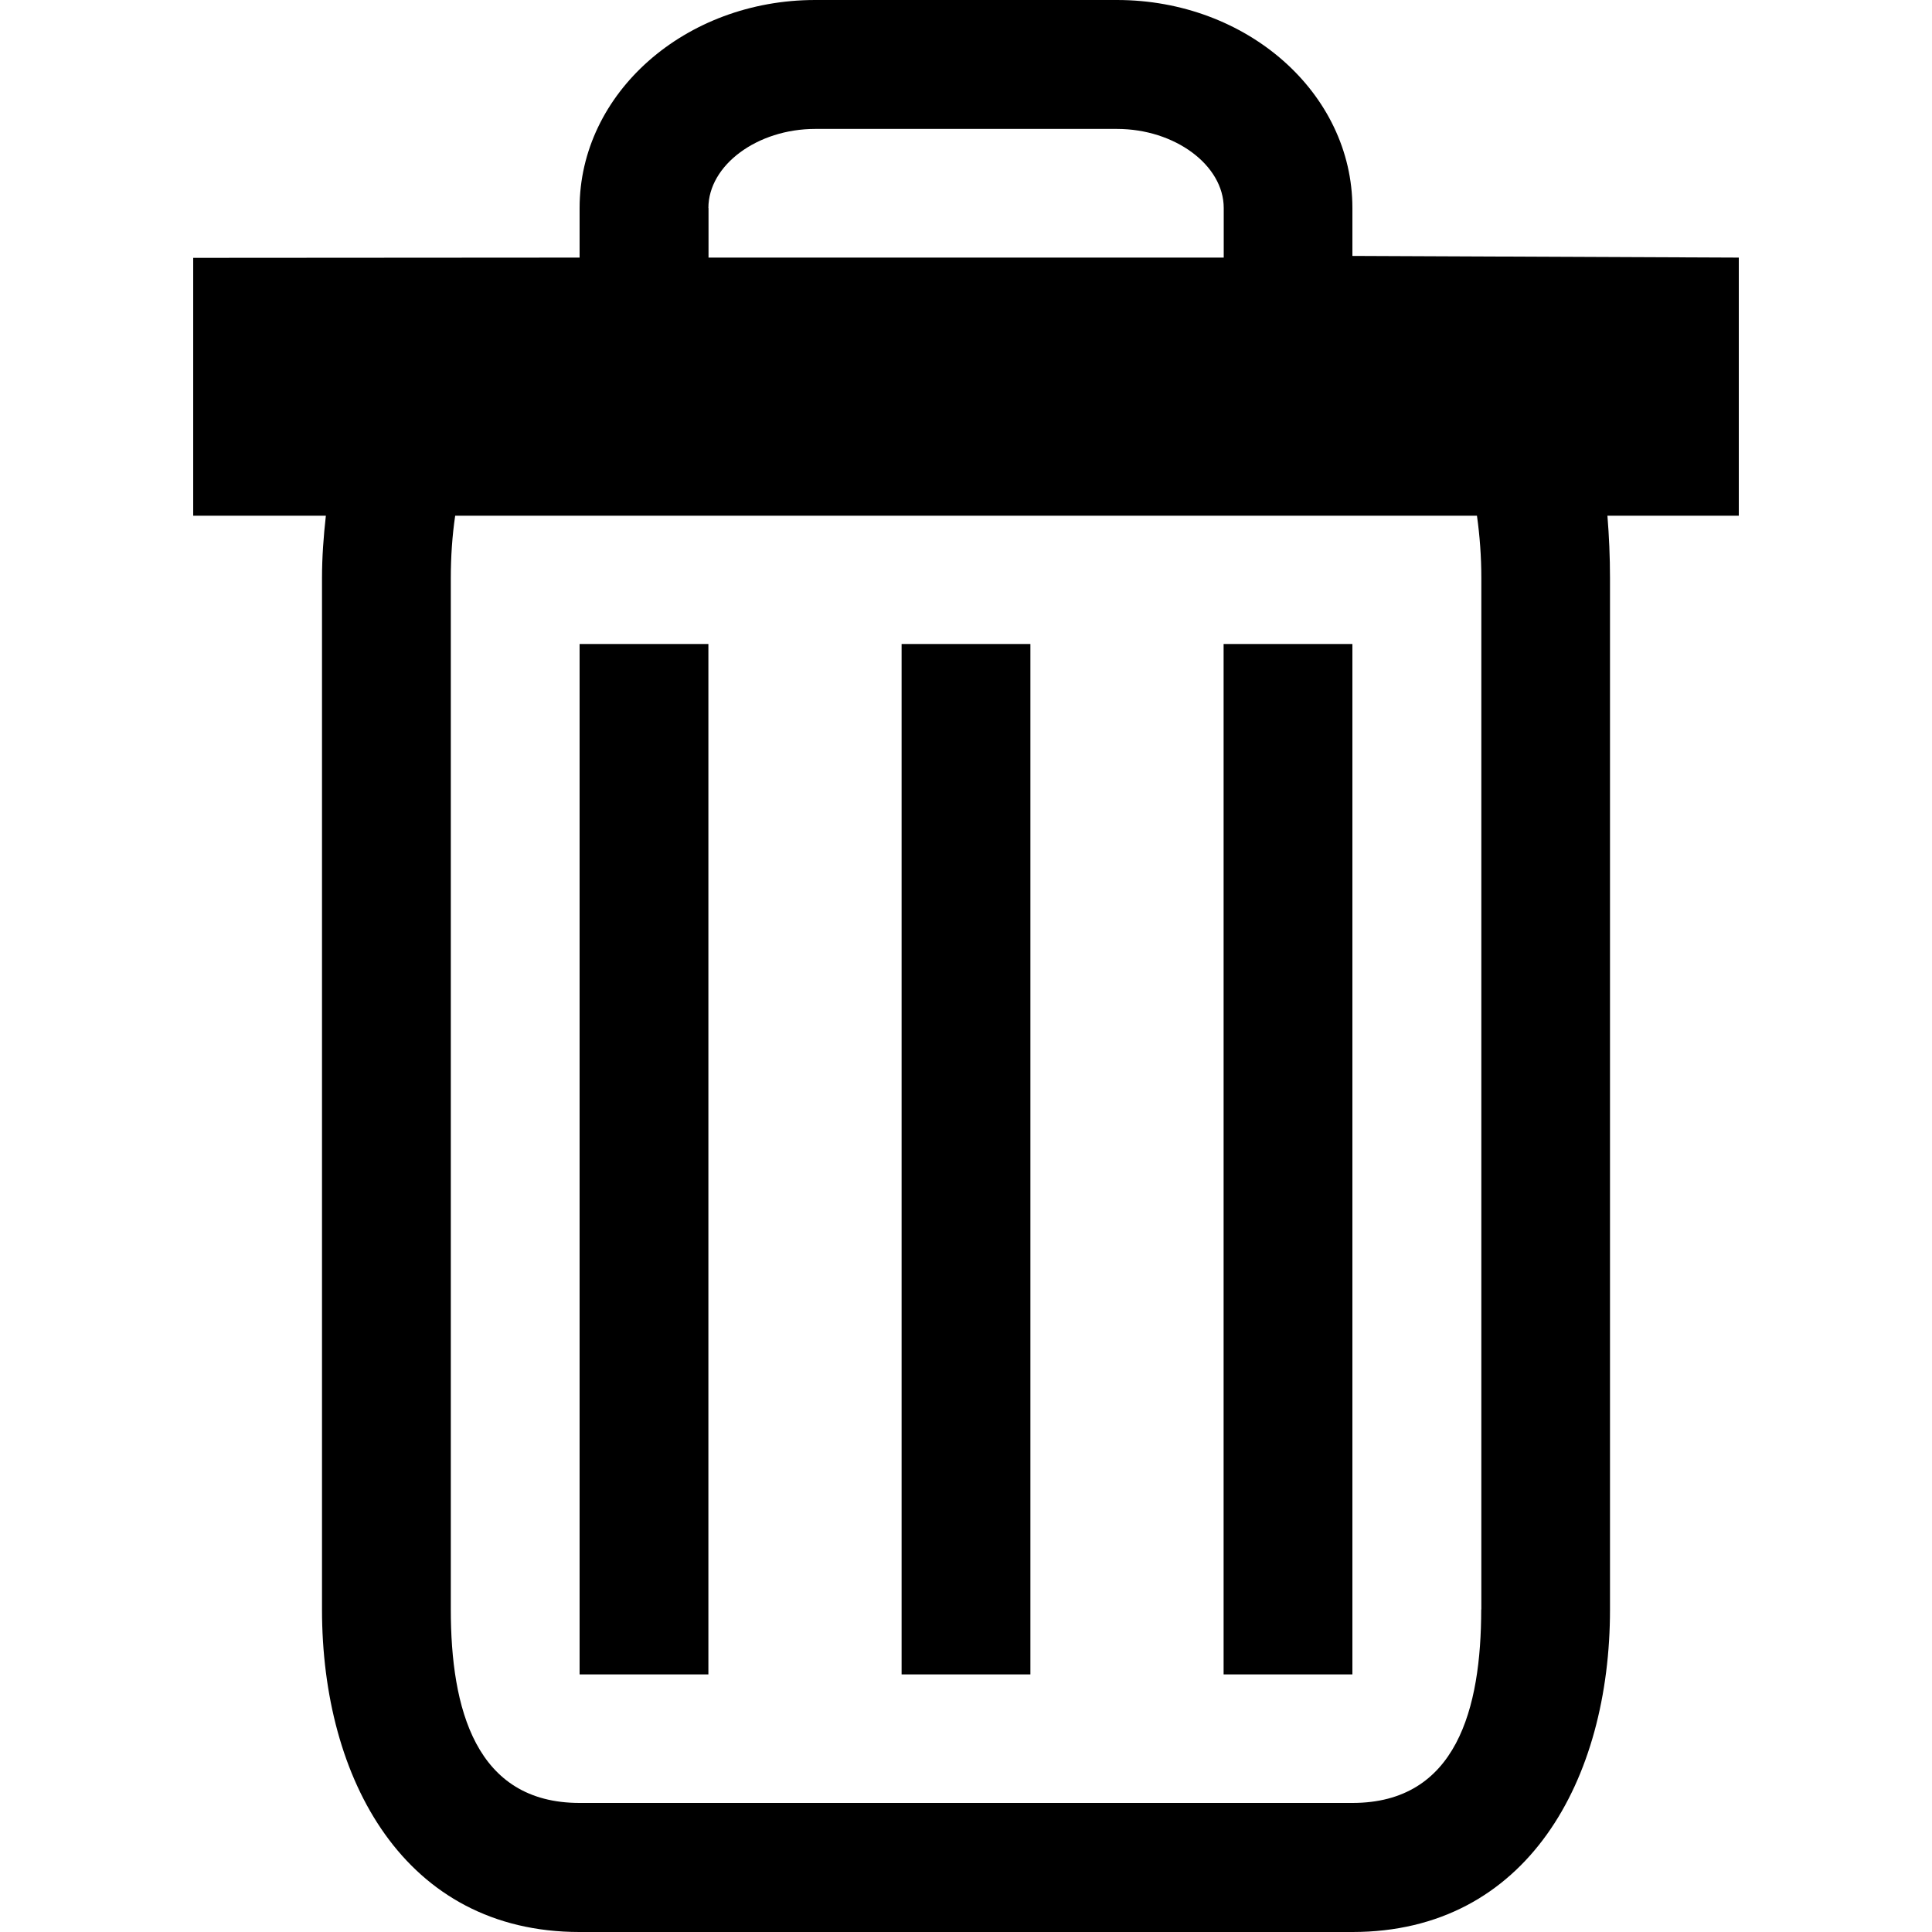 <svg xmlns="http://www.w3.org/2000/svg" viewBox="0 0 340.127 340.127"><path d="M306.114 45.35l-68.025-.295V36.62c0-20.226-18.548-36.62-41.45-36.62h-53.128c-22.902 0-41.473 16.394-41.473 36.62v8.73l-68.025.045v45.396h23.355c-.408 3.628-.68 7.301-.68 10.997v181.583c0 29.863 14.512 56.756 45.35 56.756h136.051c30.838 0 45.35-26.893 45.35-56.756V101.789c0-3.719-.159-7.392-.454-10.997h23.129V45.35zm-181.401-8.73c0-7.551 8.617-13.923 18.798-13.923h53.128c10.181 0 18.798 6.372 18.798 13.923v8.73h-90.701v-8.73h-.023zm136.051 246.729c0 17.415-4.308 34.058-22.675 34.058H102.038c-18.344 0-22.675-16.644-22.675-34.058v-181.56c0-3.764.249-7.46.771-10.997h179.882c.499 3.537.771 7.233.771 10.997v181.56h-.023zm-158.726 11.428h22.675V113.376h-22.675v181.401zm56.688 0h22.675V113.376h-22.675v181.401zm56.688 0h22.675V113.376h-22.675v181.401z"/></svg>